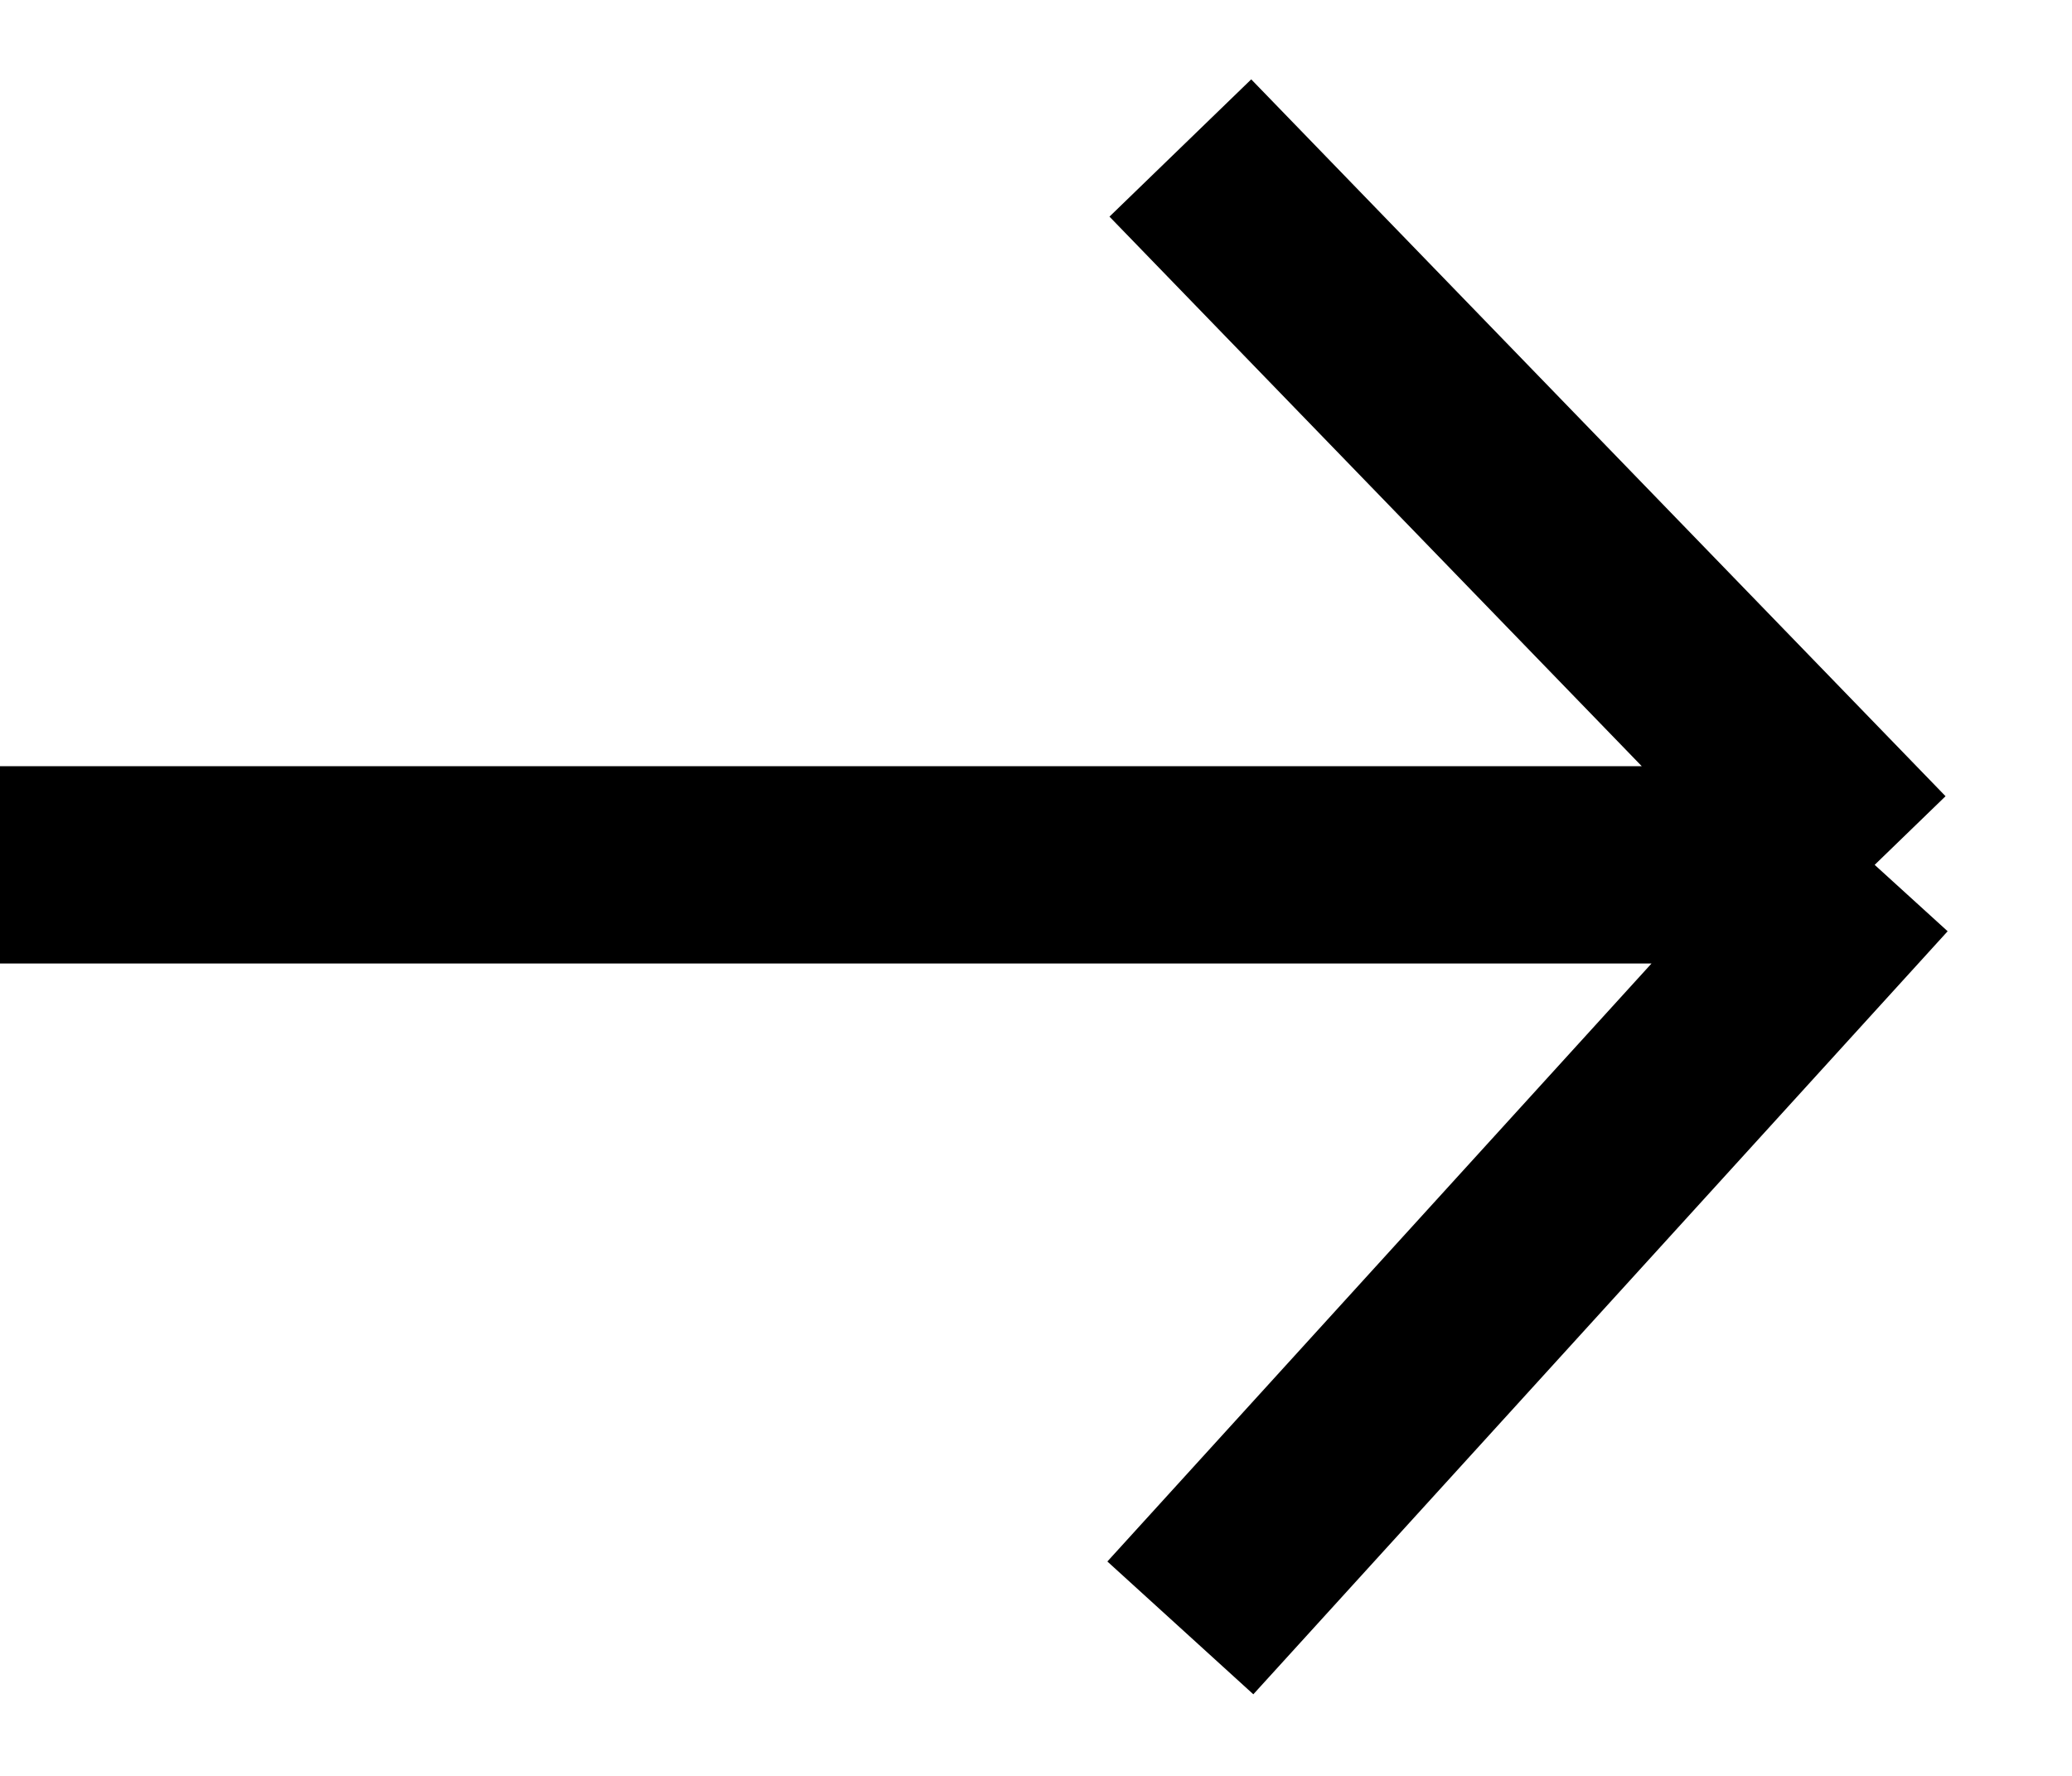<svg width="21" height="18" viewBox="0 0 21 18" fill="none" xmlns="http://www.w3.org/2000/svg">
<path d="M0 8.766H19M19 8.766L11.963 1.5M19 8.766L11.963 16.5" stroke="black" stroke-width="2"/>
</svg>
